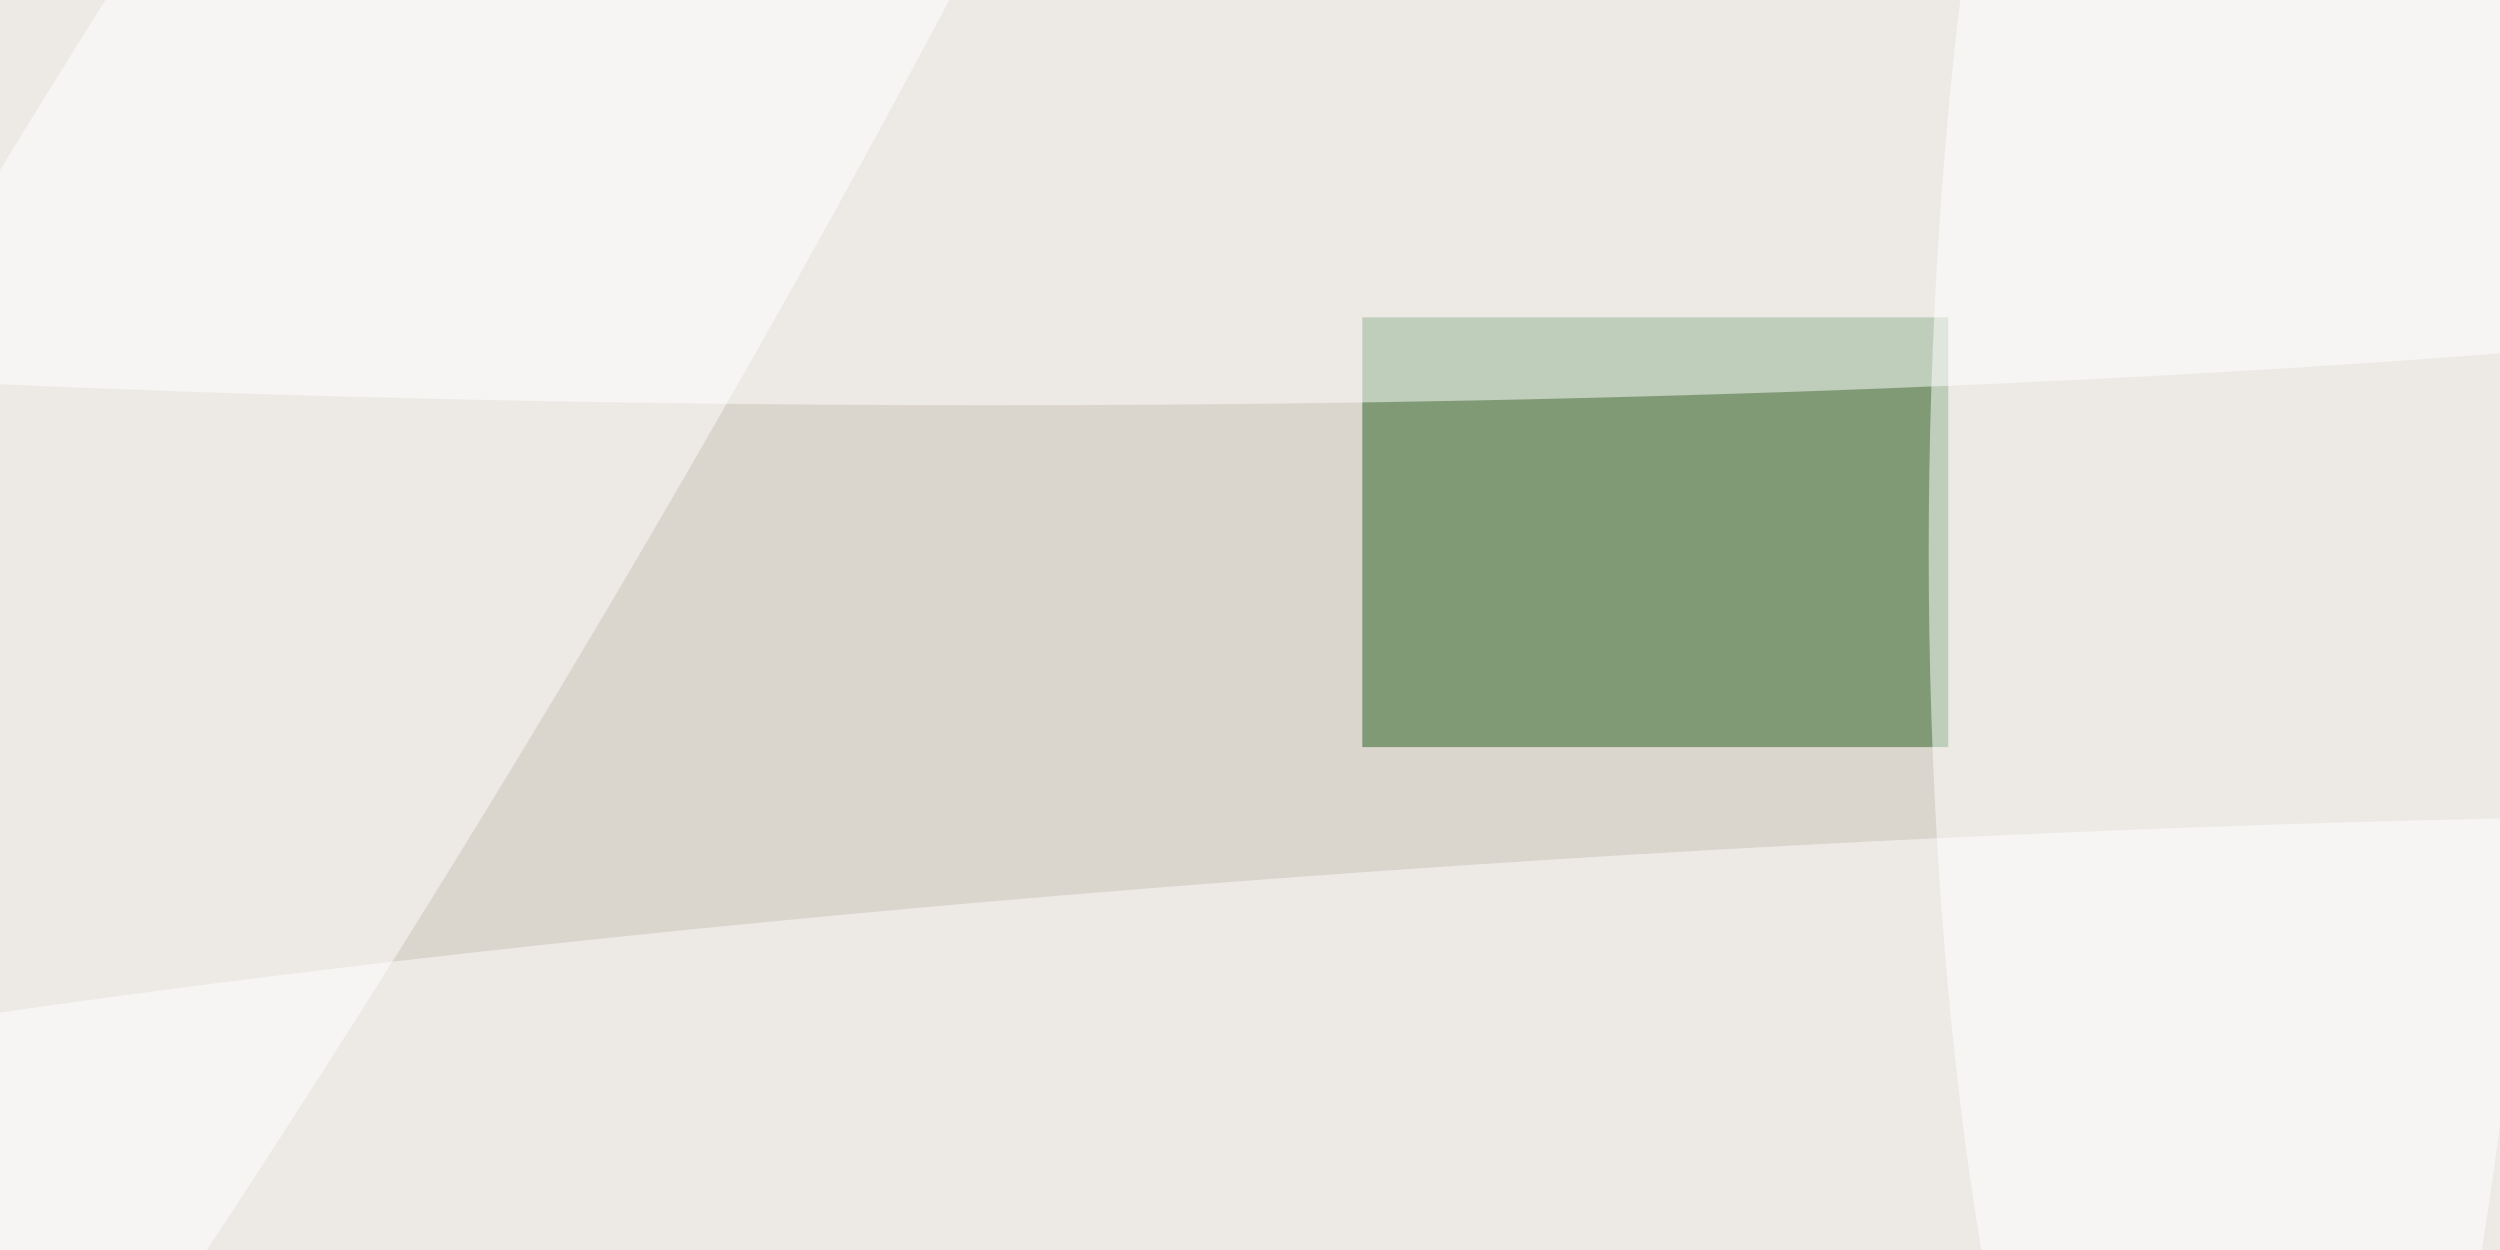 <svg xmlns="http://www.w3.org/2000/svg" viewBox="0 0 1024 512"><filter id="a"><feGaussianBlur stdDeviation="36"/></filter><rect width="100%" height="100%" fill="#6b5435"/><g filter="url(#a)"><g fill-opacity=".5" transform="matrix(4 0 0 4 2 2)"><circle cx="170" cy="52" r="197" fill="#fff"/><circle cx="69" cy="54" r="202" fill="#fff"/><path fill="#266021" d="M139 32h60v44h-60z"/><ellipse cx="101" cy="15" fill="#fff" rx="255" ry="26"/><circle r="1" fill="#fff" transform="matrix(1.569 24.758 -251.316 15.922 159.6 112.3)"/><circle r="1" fill="#fff" transform="rotate(120.9 -1.6 31.6) scale(250.136 38.263)"/><ellipse cx="228" cy="56" fill="#fff" rx="31" ry="127"/></g></g></svg>